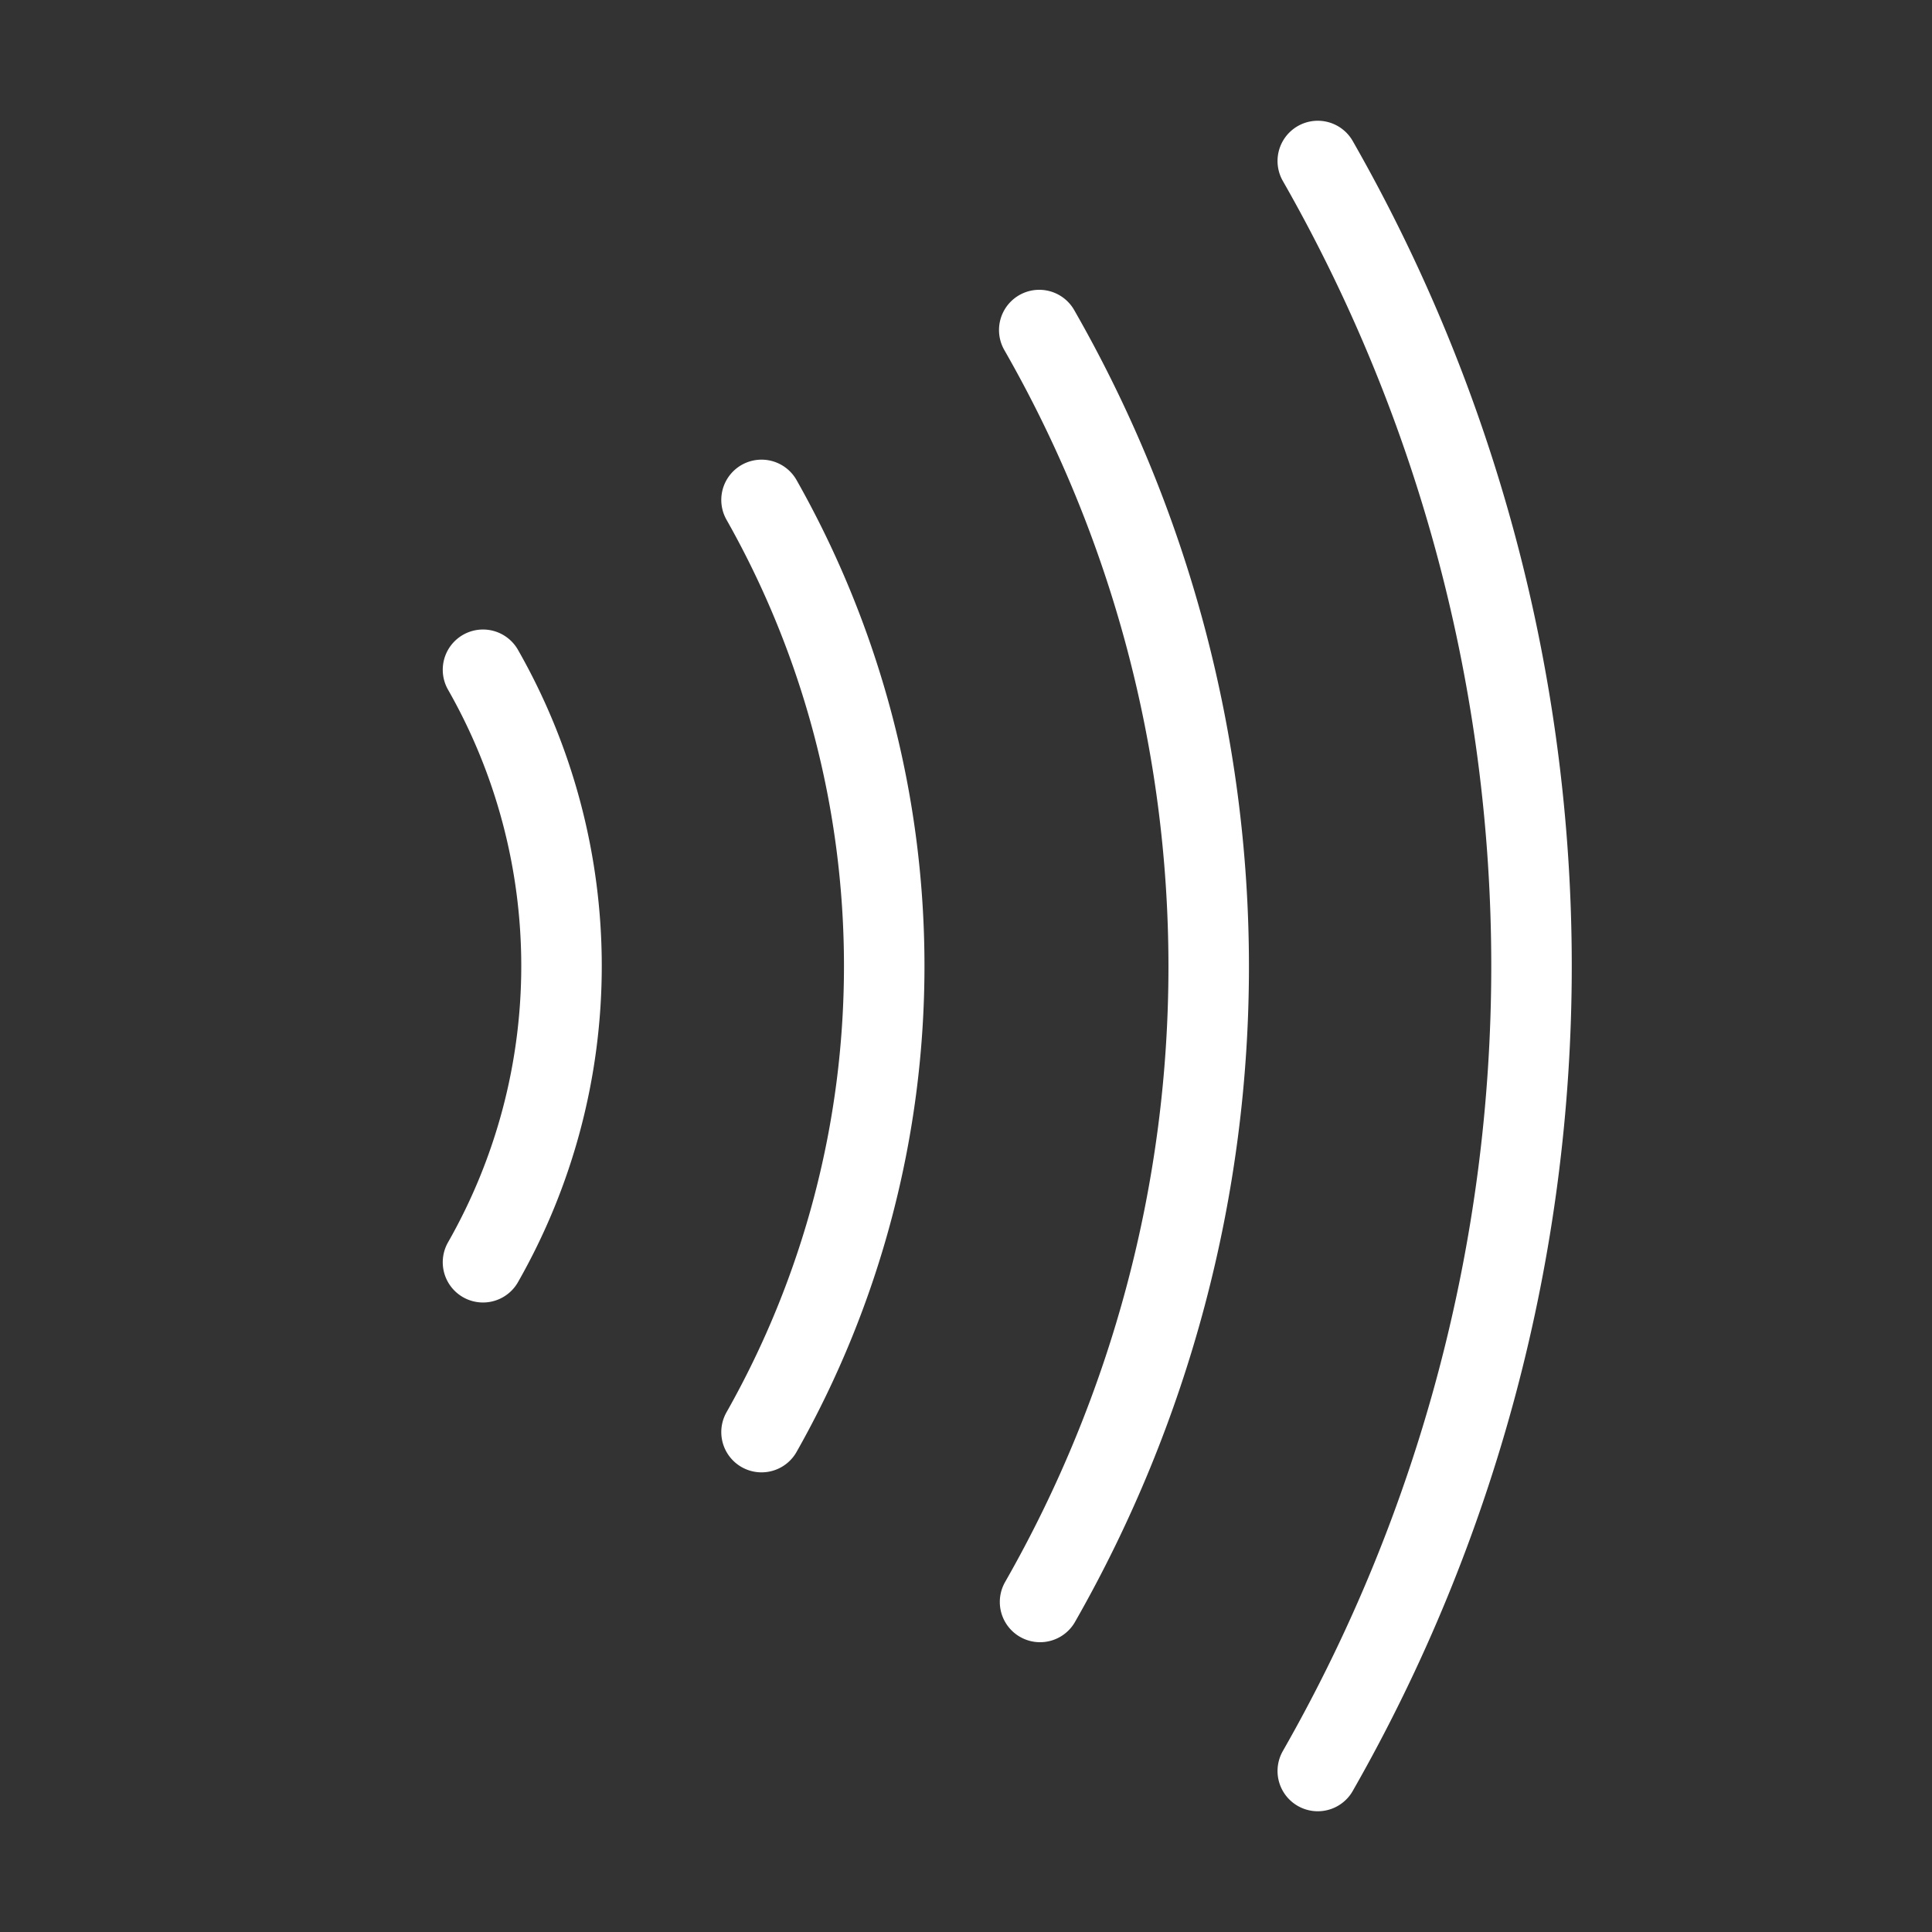 <svg  
  xmlns="http://www.w3.org/2000/svg"


  viewBox="0 0 24 24"
  fill="none"
  stroke="white"
stroke-linecap="round"
  stroke-linejoin="round"
           width="20" height="20">
  <rect x="0" y="0" width="24" height="24" fill="#333333" stroke="none"/>
  <path stroke="white" d="M6 8.32a7.43 7.43 0 0 1 0 7.36" />
  <path stroke="white" d="M9.46 6.21a11.76 11.76 0 0 1 0 11.58" />
  <path stroke="white" d="M12.91 4.1a15.91 15.91 0 0 1 .01 15.8" />
  <path stroke="white" d="M16.37 2a20.16 20.16 0 0 1 0 20" />
</svg>
